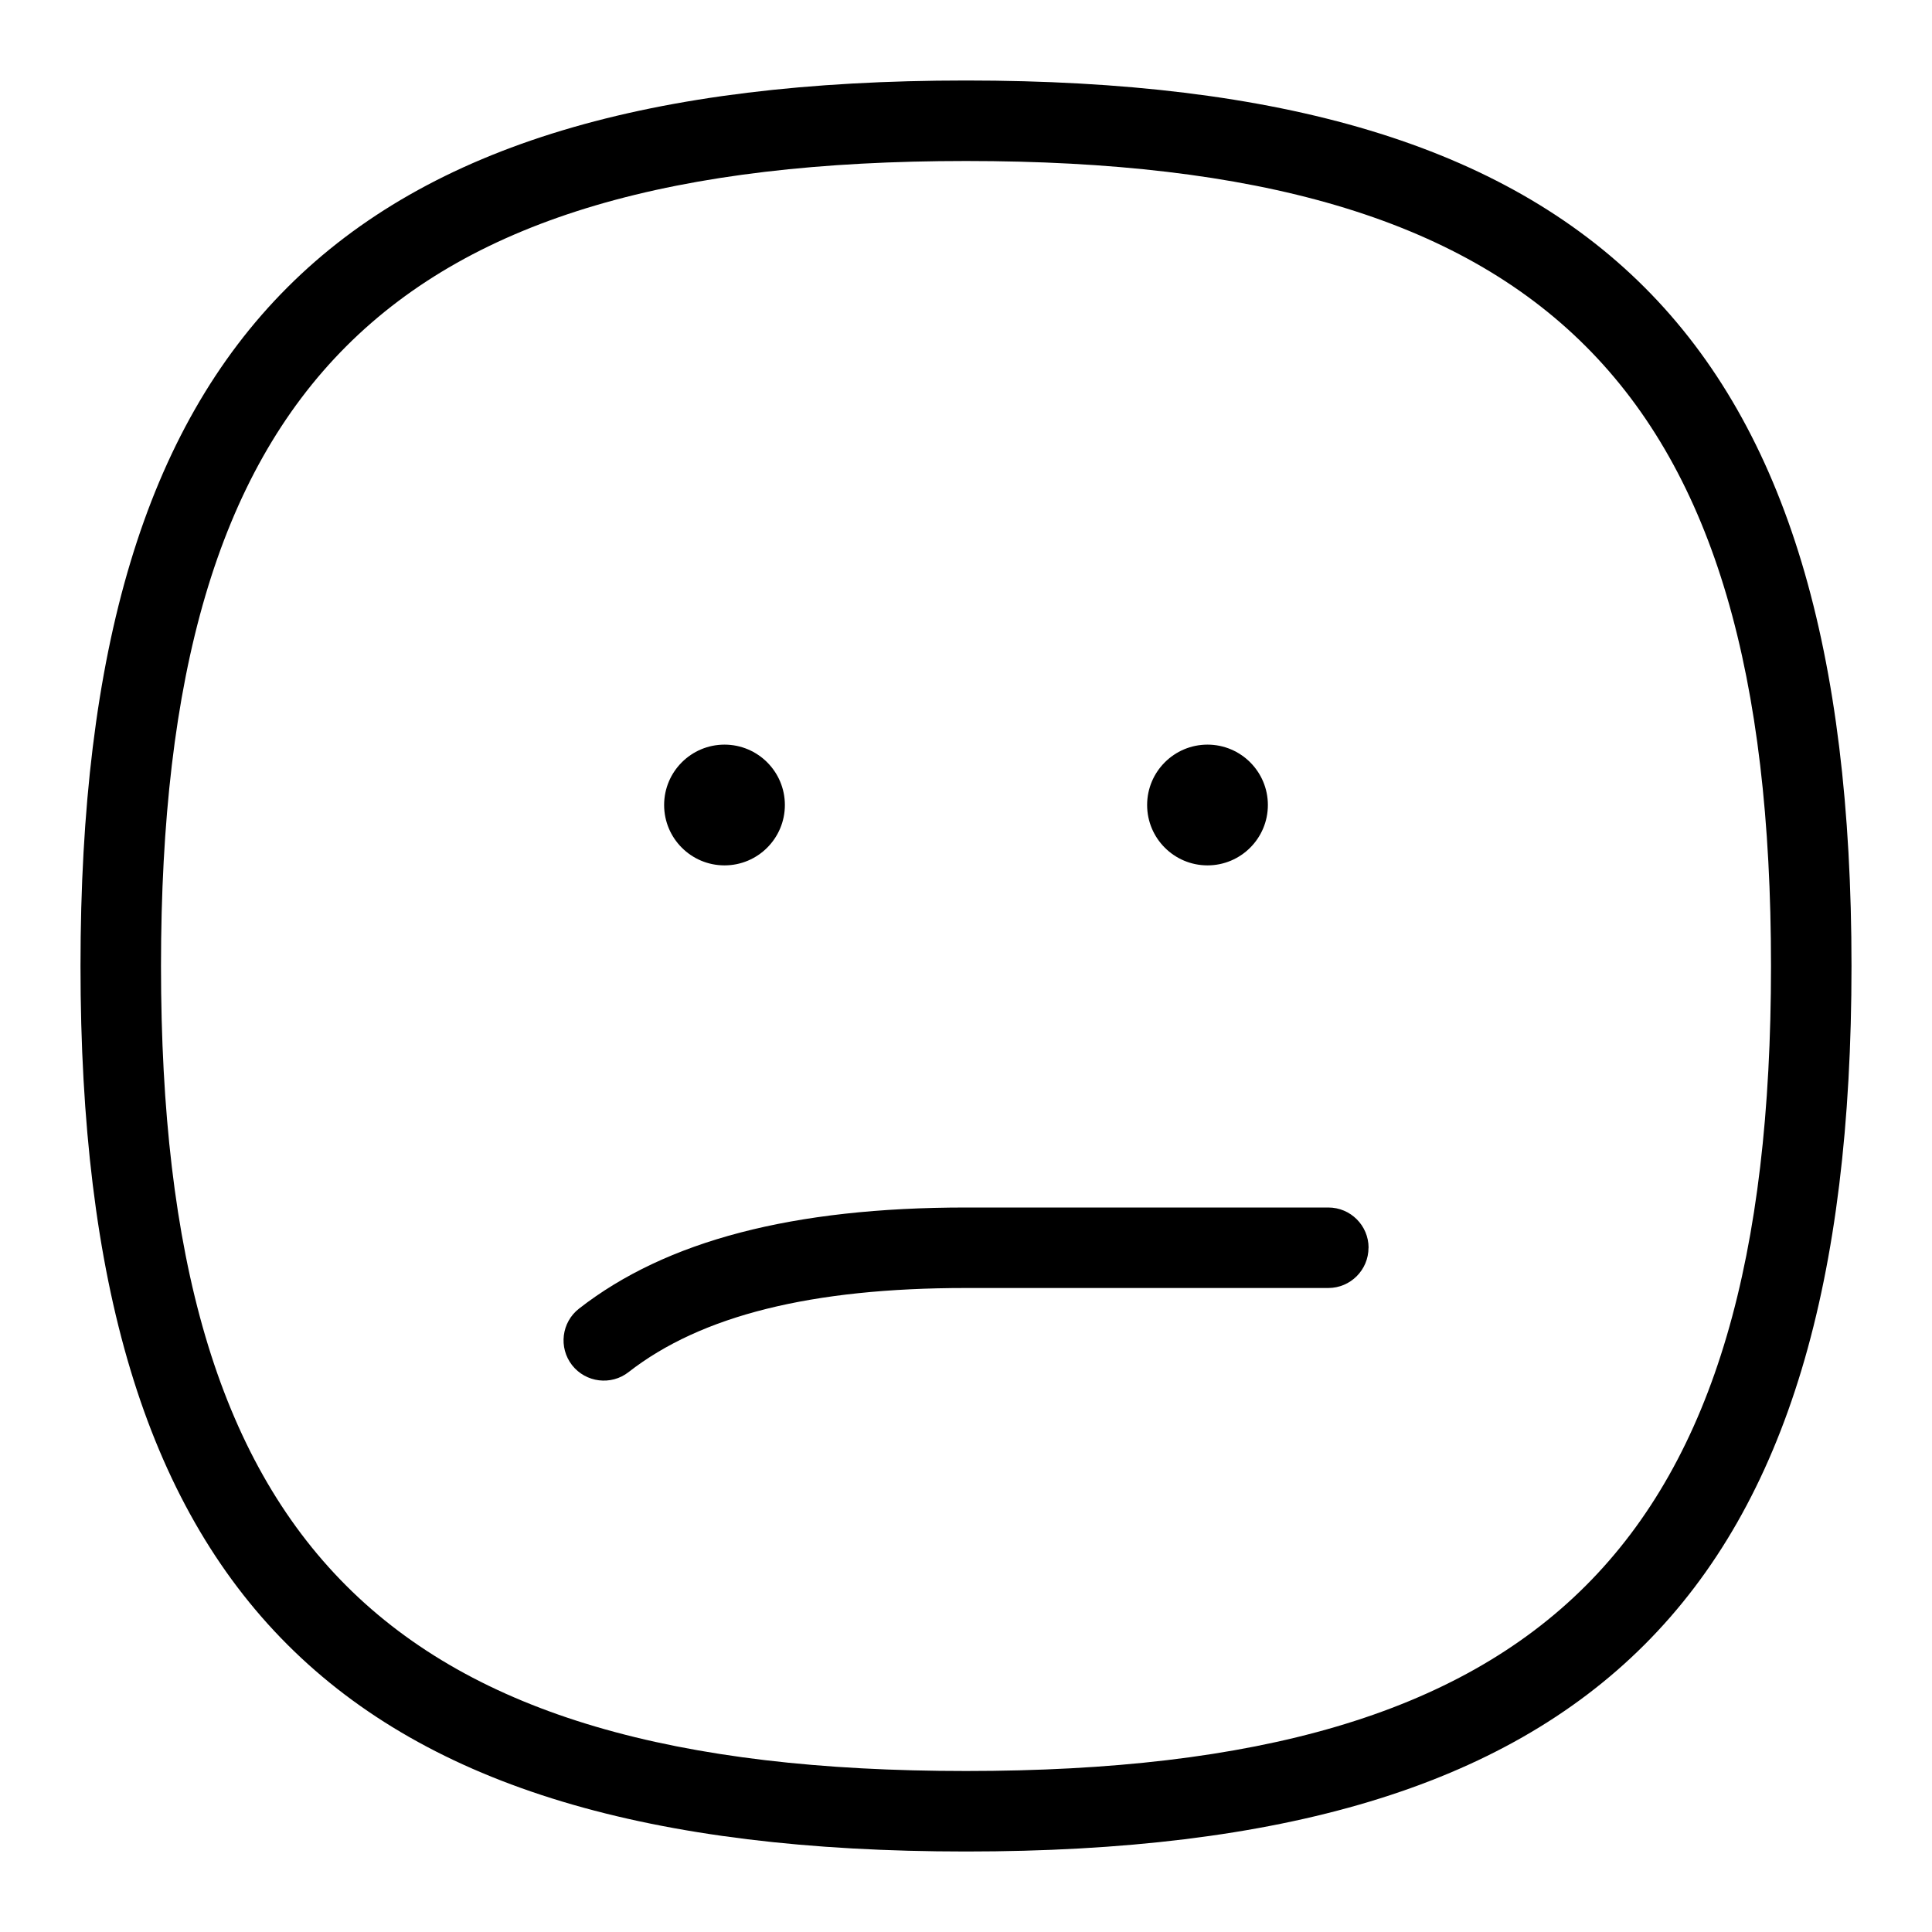 <svg id="Layer_1" viewBox="0 0 24 24" xmlns="http://www.w3.org/2000/svg" data-name="Layer 1"><path d="m12 1c-7.813 0-11 3.187-11 11s3.187 11 11 11 11-3.187 11-11-3.187-11-11-11zm0 21c-7.196 0-10-2.804-10-10s2.804-10 10-10 10 2.804 10 10-2.804 10-10 10zm2.25-12c0-.414.336-.75.75-.75s.75.336.75.75-.336.75-.75.75-.75-.336-.75-.75zm-6 0c0-.414.336-.75.75-.75s.75.336.75.75-.336.75-.75.75-.75-.336-.75-.75zm8.75 5.5c0 .276-.224.5-.5.5h-4.5c-1.919 0-3.291.342-4.192 1.045-.216.169-.531.131-.702-.087-.169-.218-.131-.532.087-.702 1.084-.845 2.657-1.256 4.808-1.256h4.5c.276 0 .5.224.5.5z"/></svg>